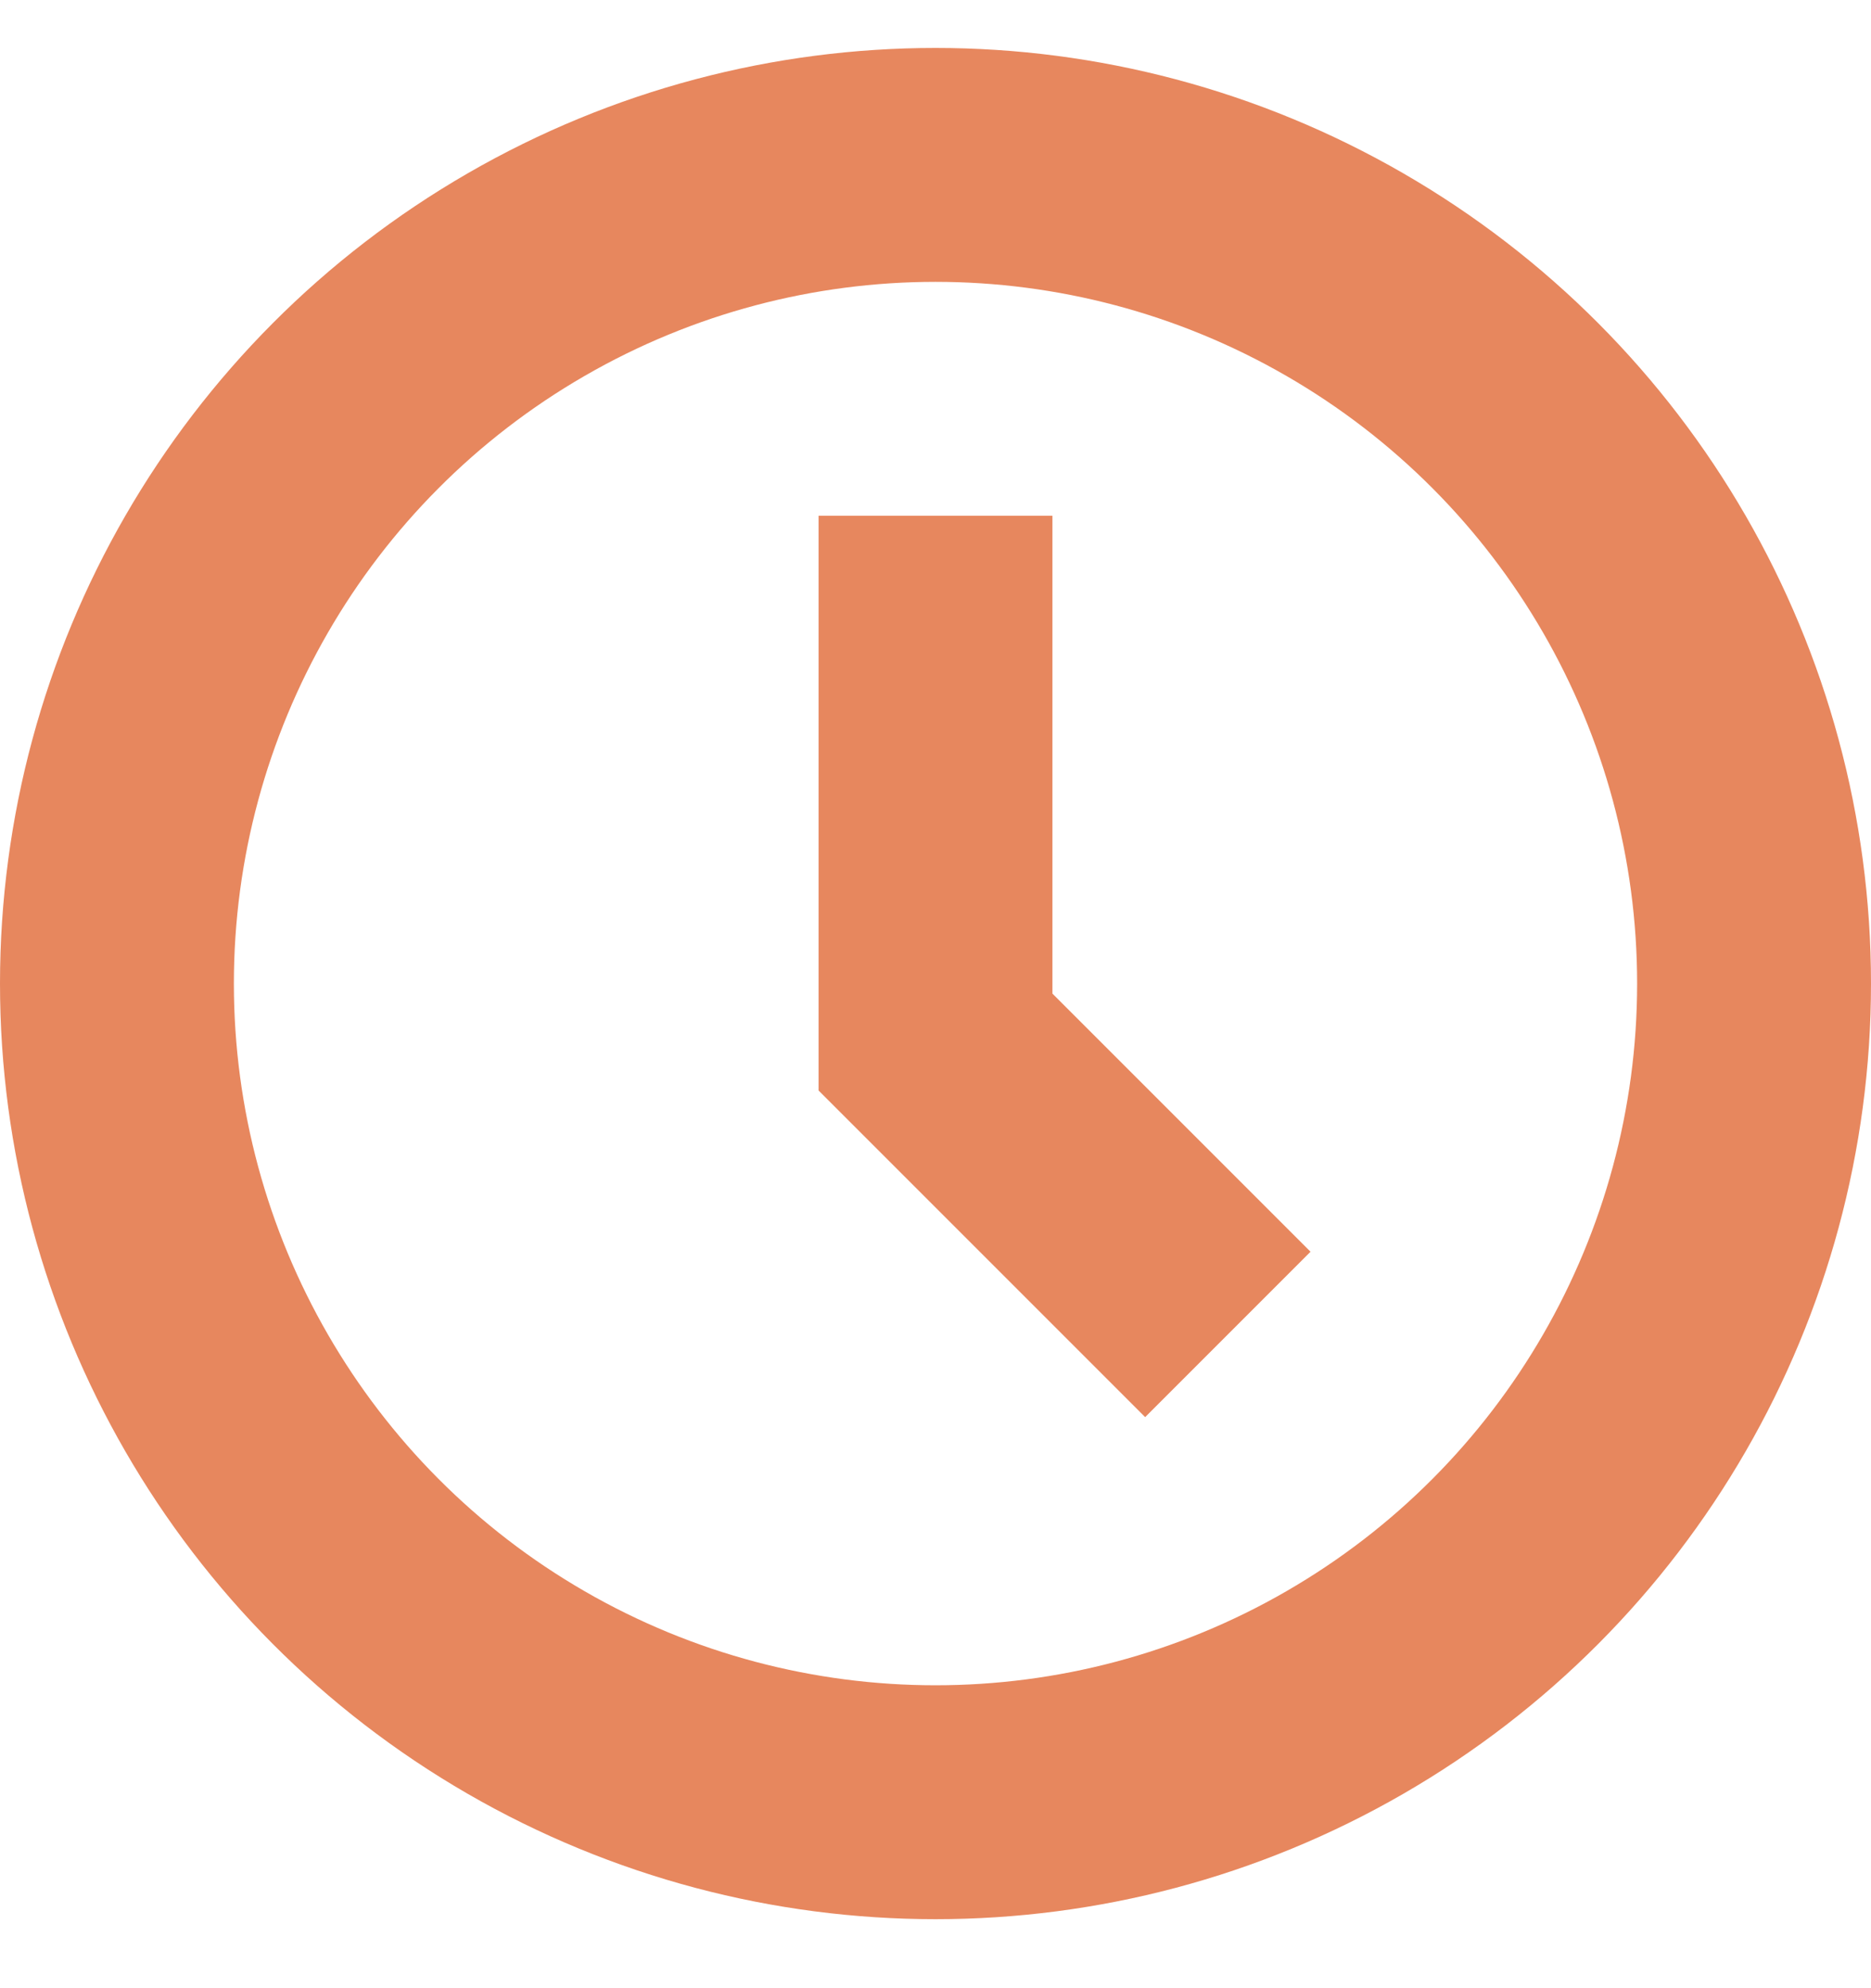 <svg width="16" height="17" viewBox="0 0 16 17" fill="none" xmlns="http://www.w3.org/2000/svg">
<circle cx="8" cy="8.41" r="7" stroke="#E7875E" stroke-width="2"/>
<path d="M8 4.41V8.91L10.5 11.41" stroke="#E7875E" stroke-width="2"/>
</svg>
